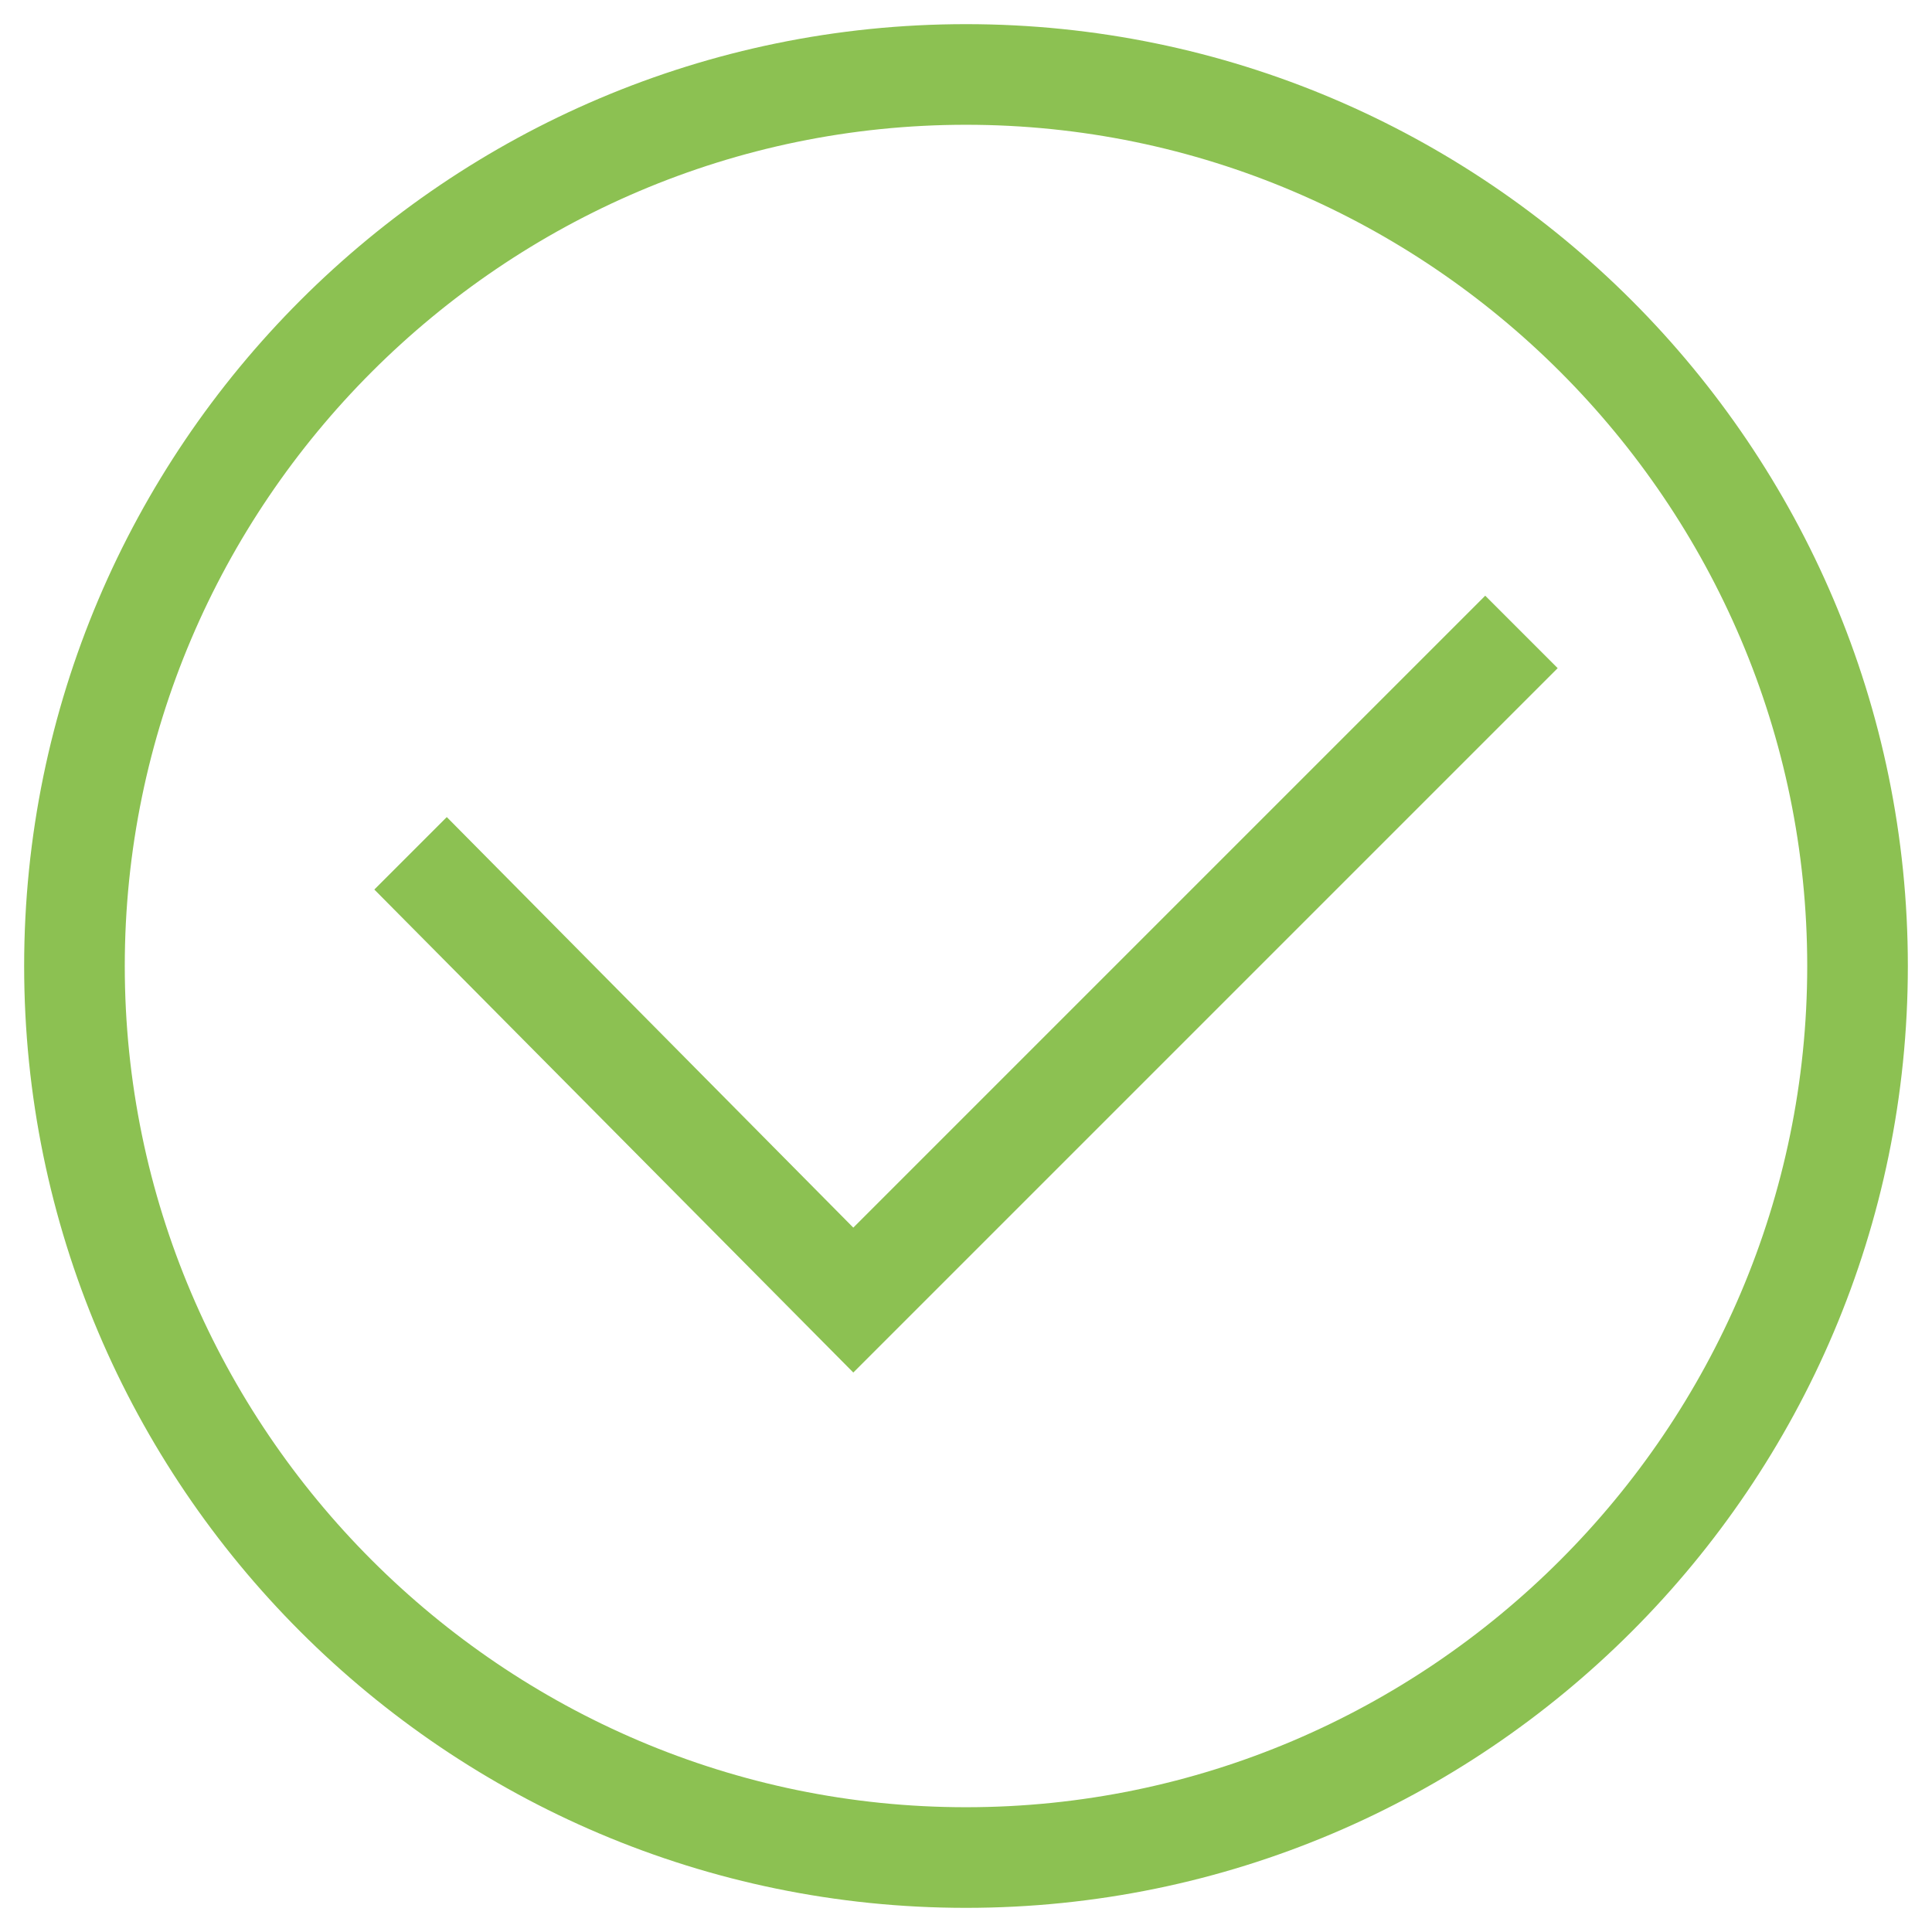 <?xml version="1.0" encoding="UTF-8"?>
<svg xmlns="http://www.w3.org/2000/svg" width="48" height="48" viewBox="0 0 48 48">
  <g fill="#8CC152" fill-rule="evenodd">
    <path d="M24,47.4 C11.1,47.4 0.6,36.9 0.6,24 C0.6,11.1 11.1,0.6 24,0.6 C36.9,0.6 47.4,11.1 47.4,24 C47.4,36.9 36.9,47.4 24,47.4 L24,47.4 L24,47.4 Z M24,3.1 C12.5,3.1 3.1,12.5 3.1,24 C3.1,35.5 12.5,44.9 24,44.9 C35.5,44.9 44.9,35.5 44.9,24 C44.9,12.5 35.5,3.1 24,3.1 L24,3.1 L24,3.1 Z"/>
    <path d="M21.2 34.1L9.3 22.1 11.1 20.3 21.2 30.5 36.9 14.8 38.7 16.6 21.2 34.1"/>
  </g>
</svg>
